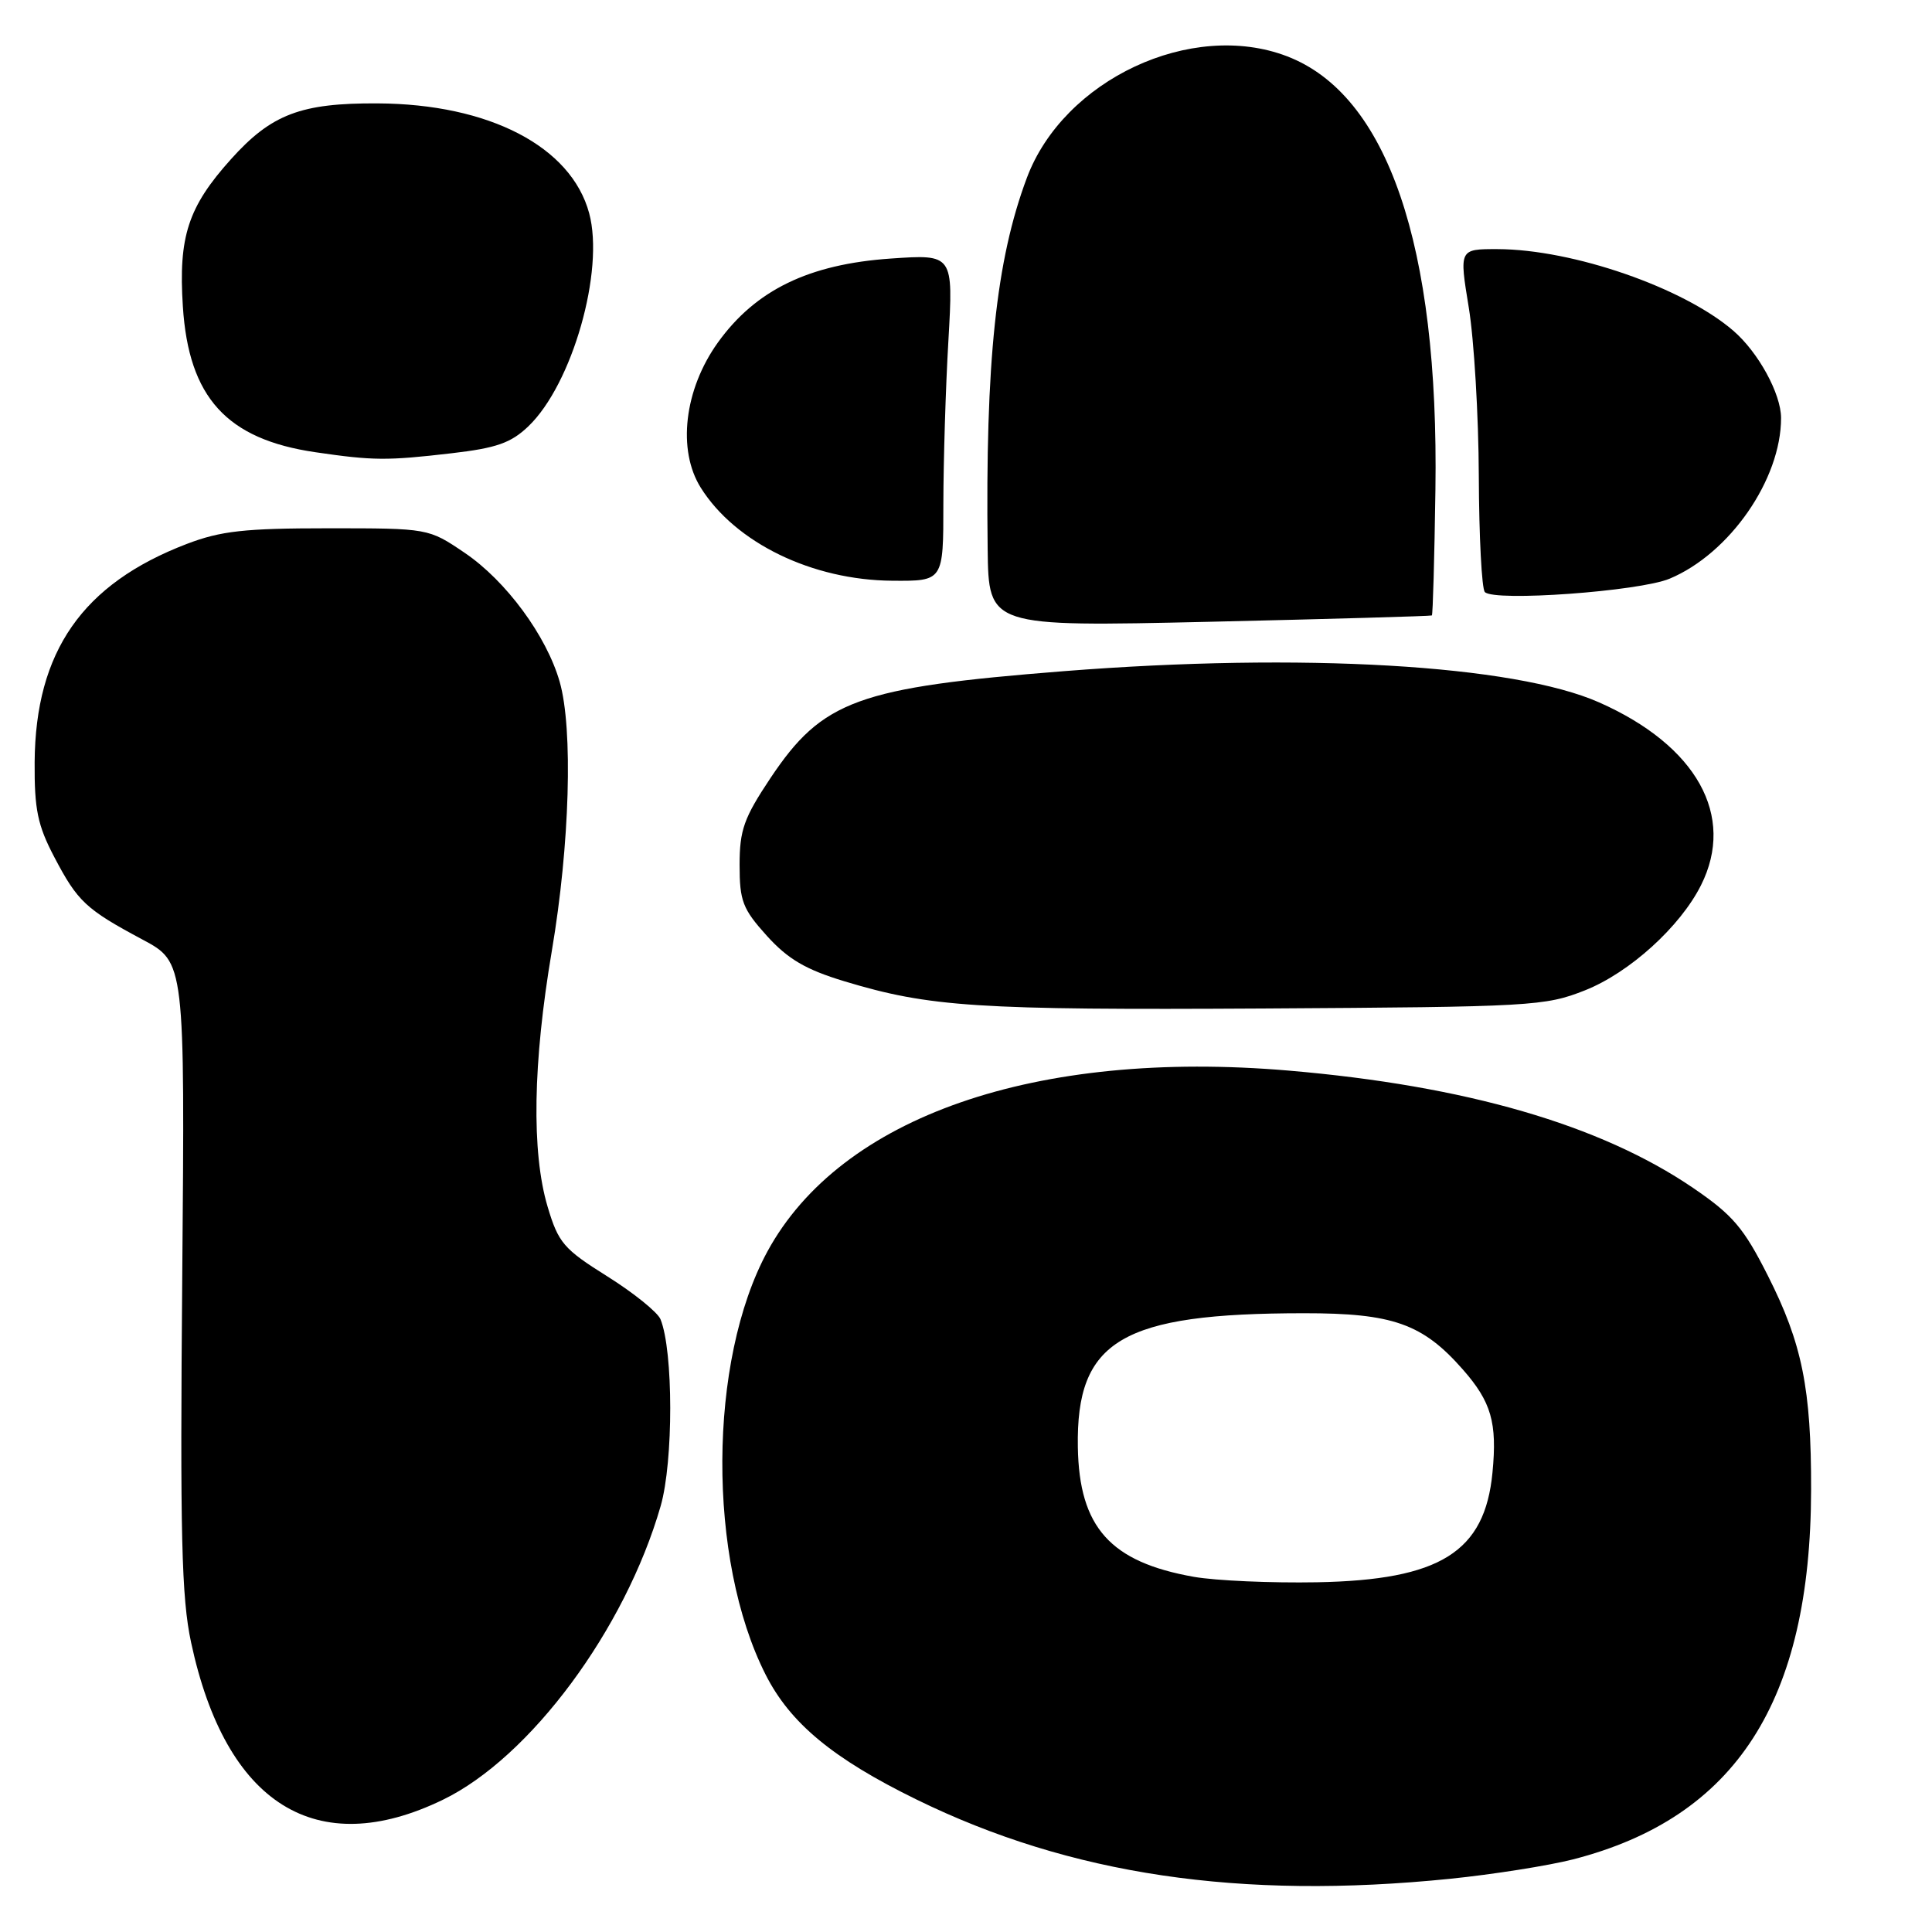 <?xml version="1.0" encoding="UTF-8" standalone="no"?>
<!DOCTYPE svg PUBLIC "-//W3C//DTD SVG 1.1//EN" "http://www.w3.org/Graphics/SVG/1.1/DTD/svg11.dtd" >
<svg xmlns="http://www.w3.org/2000/svg" xmlns:xlink="http://www.w3.org/1999/xlink" version="1.1" viewBox="0 0 256 256">
 <g >
 <path fill="currentColor"
d=" M 192.14 248.95 C 197.84 248.37 205.17 247.21 208.43 246.38 C 230.02 240.83 239.93 225.44 239.98 197.39 C 240.01 184.02 238.79 178.01 234.26 169.05 C 231.05 162.69 229.61 161.00 224.35 157.41 C 212.06 149.04 194.25 143.87 170.76 141.86 C 137.24 139.00 111.42 147.95 101.69 165.82 C 93.82 180.29 93.70 206.62 101.45 221.90 C 104.71 228.34 110.38 233.03 121.43 238.44 C 141.82 248.43 164.33 251.77 192.14 248.95 Z  M 58.68 238.48 C 70.25 232.88 82.84 215.89 87.54 199.56 C 89.24 193.65 89.23 179.01 87.52 174.81 C 87.14 173.88 83.97 171.32 80.48 169.13 C 74.68 165.50 73.99 164.69 72.56 159.89 C 70.41 152.66 70.61 140.82 73.12 126.00 C 75.50 111.94 75.95 96.57 74.16 90.34 C 72.42 84.25 67.05 76.96 61.57 73.25 C 56.77 70.00 56.77 70.00 43.48 70.00 C 32.43 70.00 29.26 70.35 24.76 72.07 C 10.93 77.36 4.69 86.32 4.59 101.00 C 4.55 107.24 4.98 109.35 7.19 113.56 C 10.29 119.47 11.37 120.48 18.89 124.50 C 24.50 127.50 24.50 127.50 24.15 169.00 C 23.85 203.38 24.05 211.72 25.32 217.63 C 29.91 239.09 41.93 246.60 58.68 238.48 Z  M 210.03 131.22 C 215.92 128.88 222.63 122.80 225.39 117.30 C 230.01 108.11 224.82 98.79 211.89 93.07 C 200.62 88.08 172.53 86.45 141.00 88.93 C 113.65 91.09 108.98 92.79 102.09 103.10 C 98.57 108.38 98.00 109.98 98.00 114.61 C 98.00 119.39 98.40 120.44 101.62 124.01 C 104.42 127.10 106.76 128.47 111.87 130.02 C 123.19 133.44 129.38 133.85 167.50 133.63 C 202.99 133.42 204.73 133.32 210.03 131.22 Z  M 189.73 81.55 C 189.86 81.45 190.07 73.97 190.20 64.94 C 190.68 32.49 183.85 12.54 170.52 7.45 C 157.87 2.62 140.93 10.55 136.06 23.58 C 131.98 34.47 130.56 47.97 130.87 72.77 C 131.00 83.05 131.00 83.05 160.25 82.39 C 176.34 82.02 189.60 81.64 189.73 81.55 Z  M 221.23 76.68 C 229.19 73.35 236.01 63.52 236.00 55.38 C 235.99 52.17 232.99 46.68 229.67 43.82 C 223.04 38.10 208.41 33.04 198.43 33.01 C 193.35 33.00 193.35 33.00 194.62 40.75 C 195.32 45.01 195.92 55.06 195.95 63.08 C 195.98 71.10 196.34 78.02 196.75 78.45 C 198.00 79.75 217.20 78.36 221.23 76.68 Z  M 125.00 66.75 C 125.01 61.11 125.30 51.37 125.67 45.10 C 126.32 33.69 126.32 33.69 118.02 34.26 C 107.16 35.01 100.12 38.43 95.12 45.39 C 90.66 51.61 89.72 59.63 92.86 64.63 C 97.45 71.94 107.63 76.88 118.25 76.95 C 125.00 77.00 125.00 77.00 125.00 66.75 Z  M 59.83 60.06 C 65.78 59.37 67.70 58.70 70.01 56.49 C 75.83 50.92 80.12 35.87 78.07 28.26 C 75.69 19.42 64.81 13.77 50.04 13.70 C 39.87 13.64 35.96 15.13 30.60 21.10 C 24.92 27.42 23.63 31.36 24.23 40.61 C 25.00 52.66 30.03 58.20 41.78 59.92 C 49.44 61.04 51.26 61.06 59.83 60.06 Z  M 158.20 208.94 C 147.12 206.98 143.00 202.39 142.82 191.76 C 142.58 177.59 148.61 174.02 172.79 174.01 C 184.55 174.00 188.51 175.40 193.83 181.46 C 197.61 185.76 198.40 188.51 197.76 195.13 C 196.75 205.66 190.83 209.36 174.50 209.66 C 168.45 209.77 161.12 209.45 158.20 208.94 Z "/>
</g>
</svg>